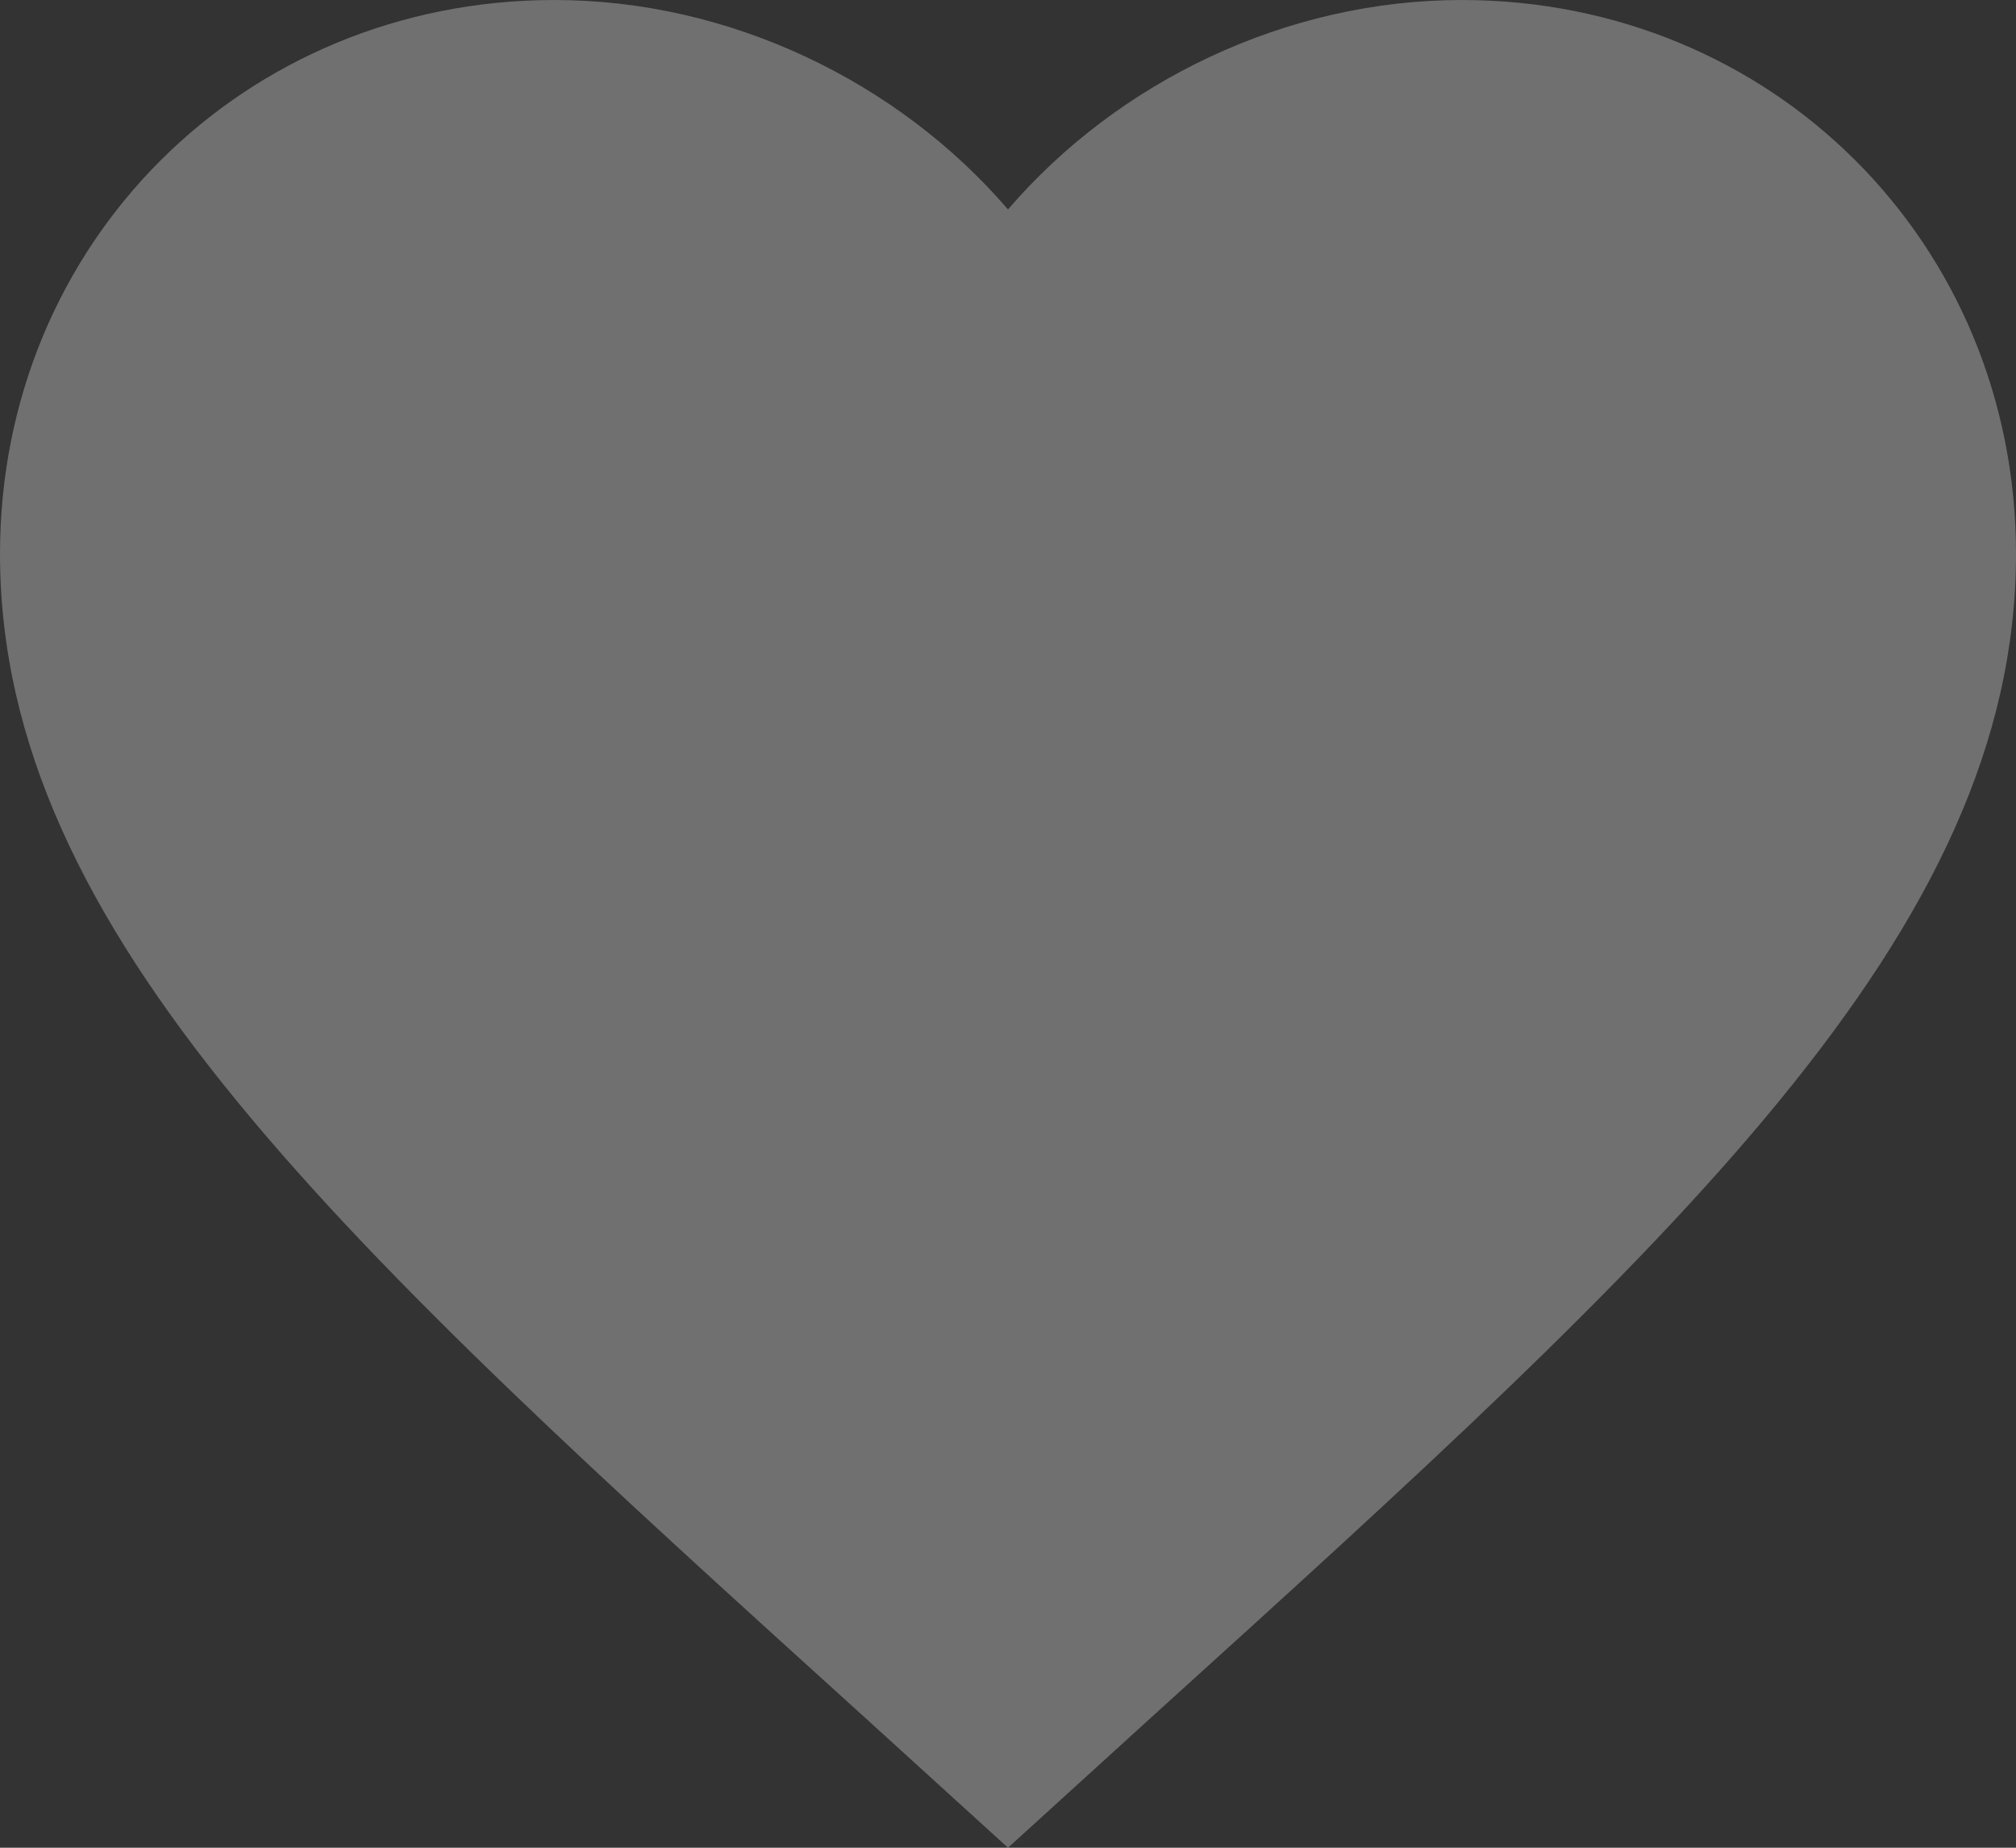 <svg xmlns="http://www.w3.org/2000/svg" width="24" height="22" fill="none" viewBox="0 0 24 22"><rect x="0" y="0" width="24" height="22" fill="#333333" stroke="none"/><path fill="#fff" fill-opacity=".3" d="m12 22-1.74-1.583C4.08 14.818 0 11.114 0 6.594 0 2.889 2.904 0 6.6 0c2.088 0 4.092.971 5.4 2.494C13.308.97 15.312 0 17.4 0 21.096 0 24 2.89 24 6.594c0 4.52-4.08 8.224-10.26 13.823L12 22Z"/></svg>